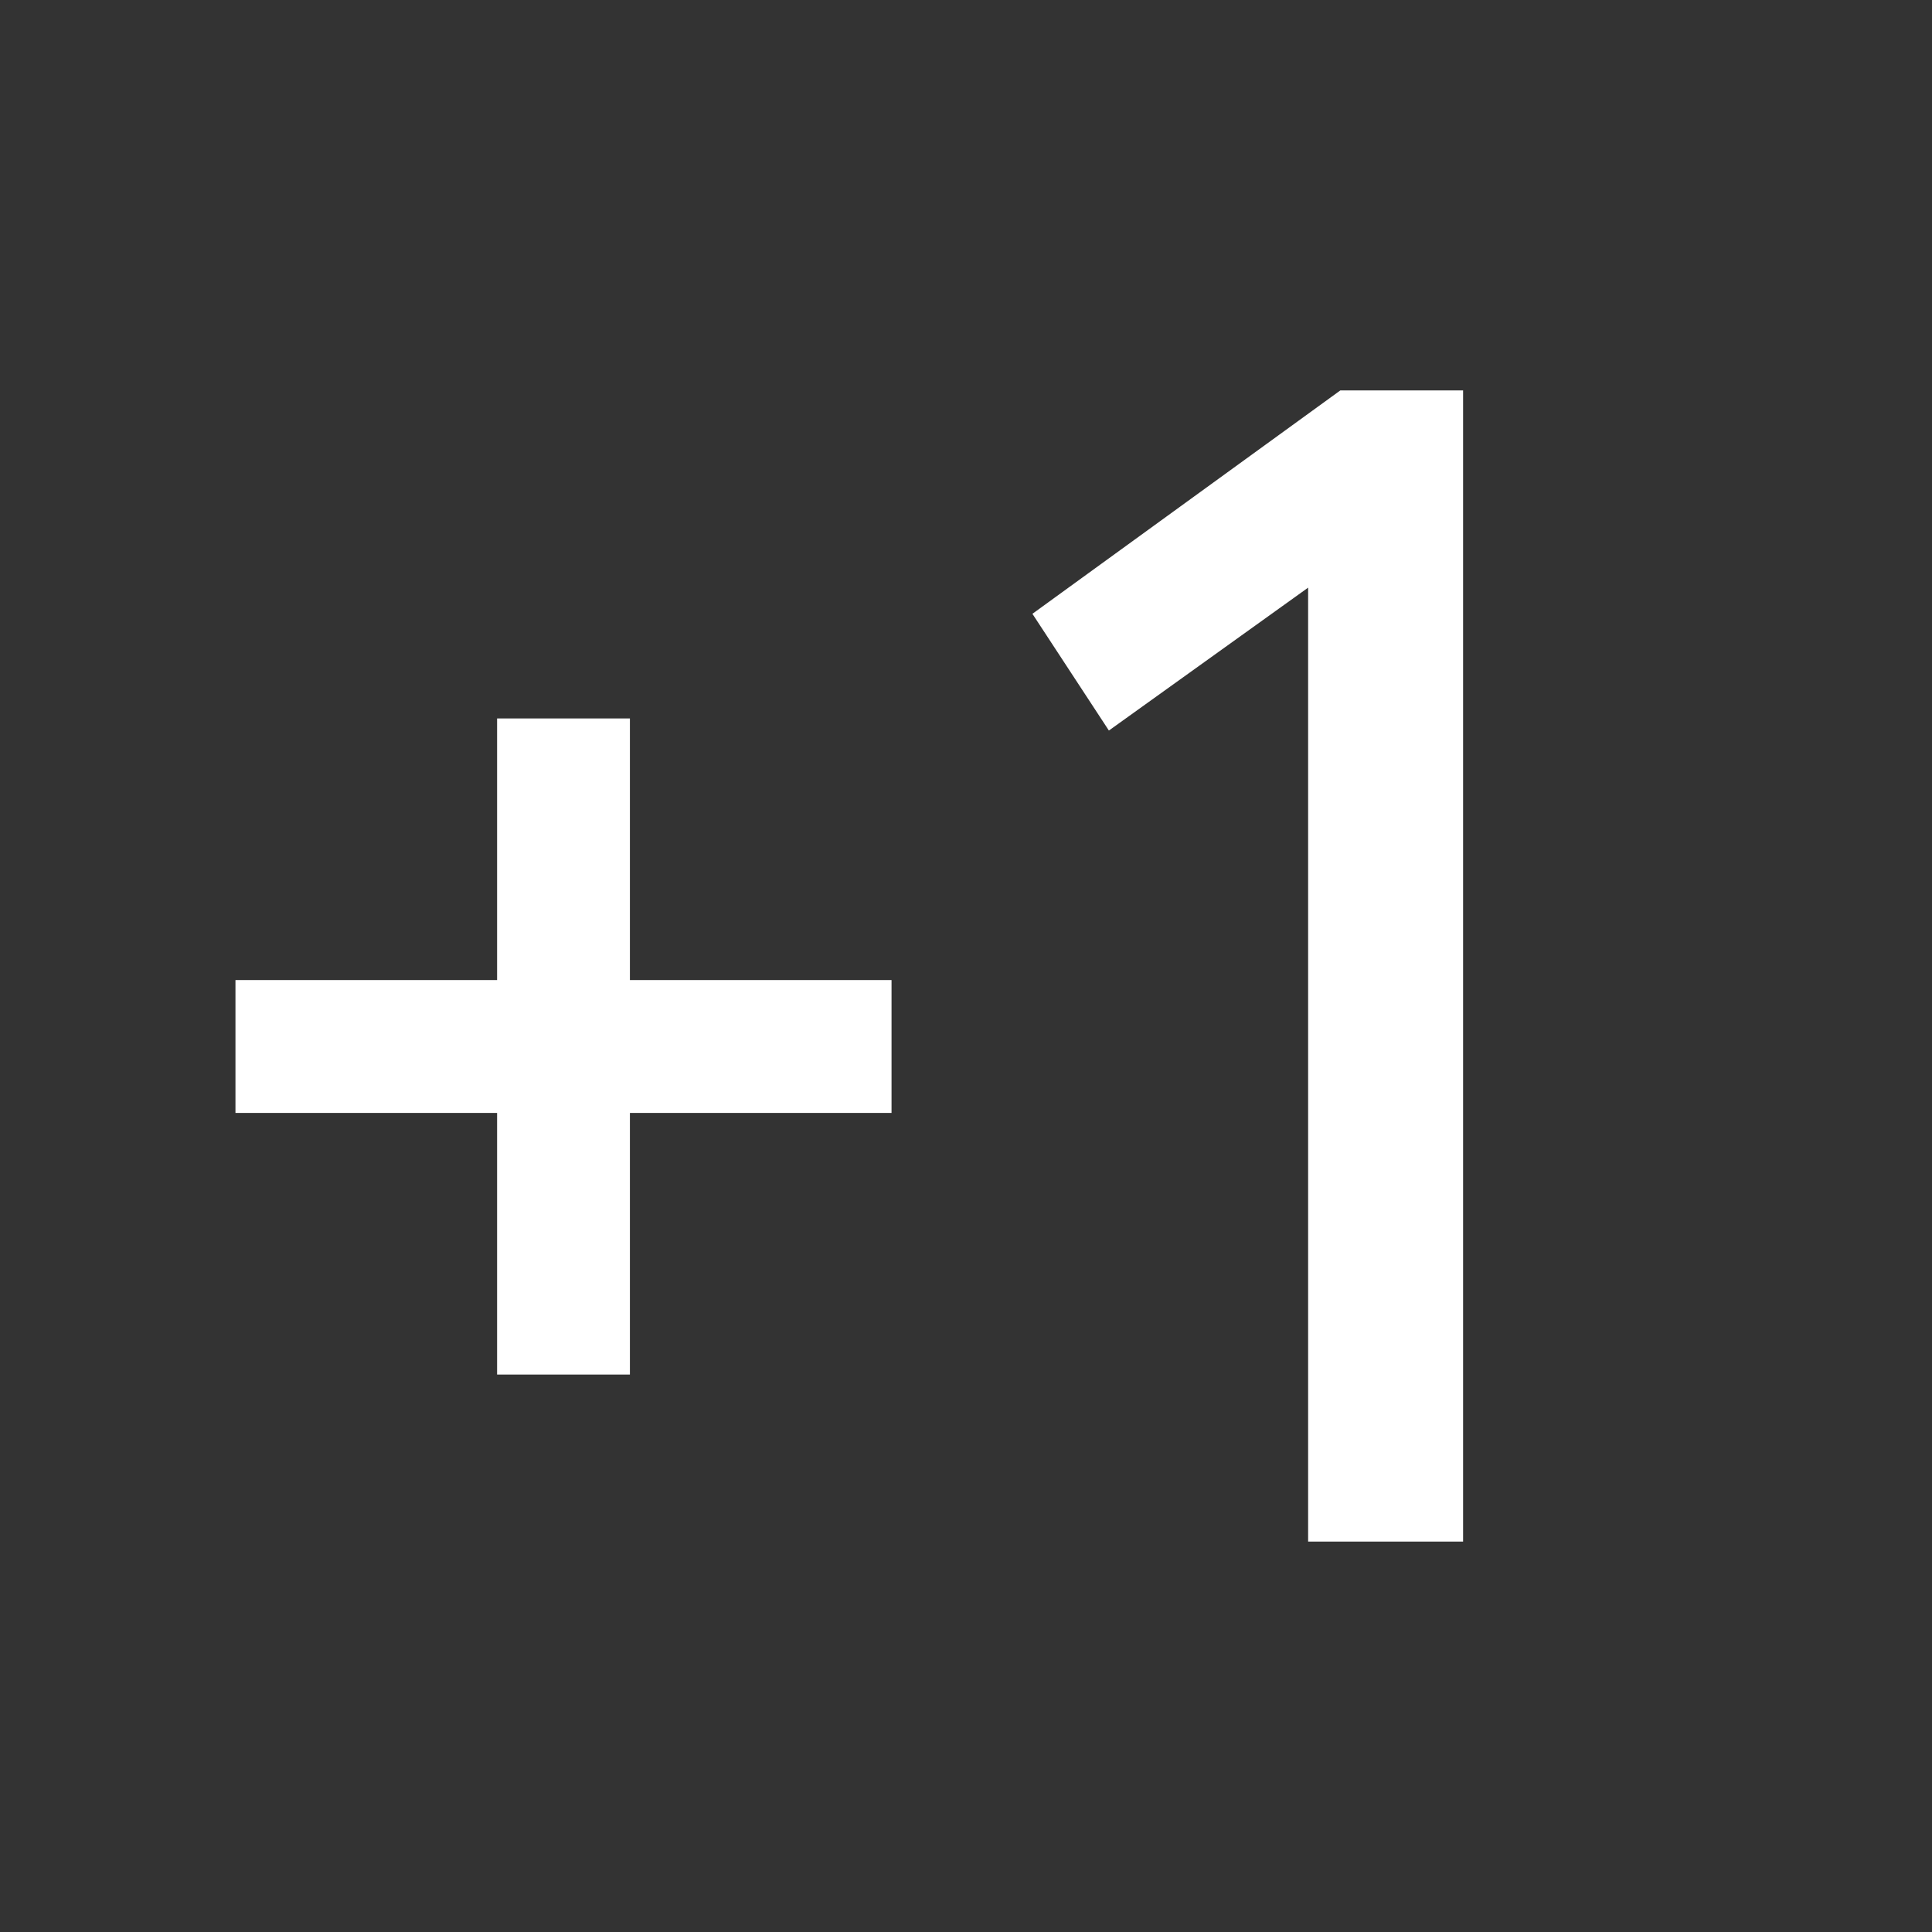 <svg xmlns="http://www.w3.org/2000/svg" height="48" width="48"><rect width="100%" height="100%" fill="#333333" stroke="none"/><path fill="#FFFFFF" d="M12.35 34.15V27.65H5.85V24.35H12.35V17.85H15.65V24.35H22.15V27.65H15.65V34.15ZM32.5 38.3V14.6L27.55 18.15L25.65 15.25L33.3 9.7H36.35V38.3Z"/></svg>